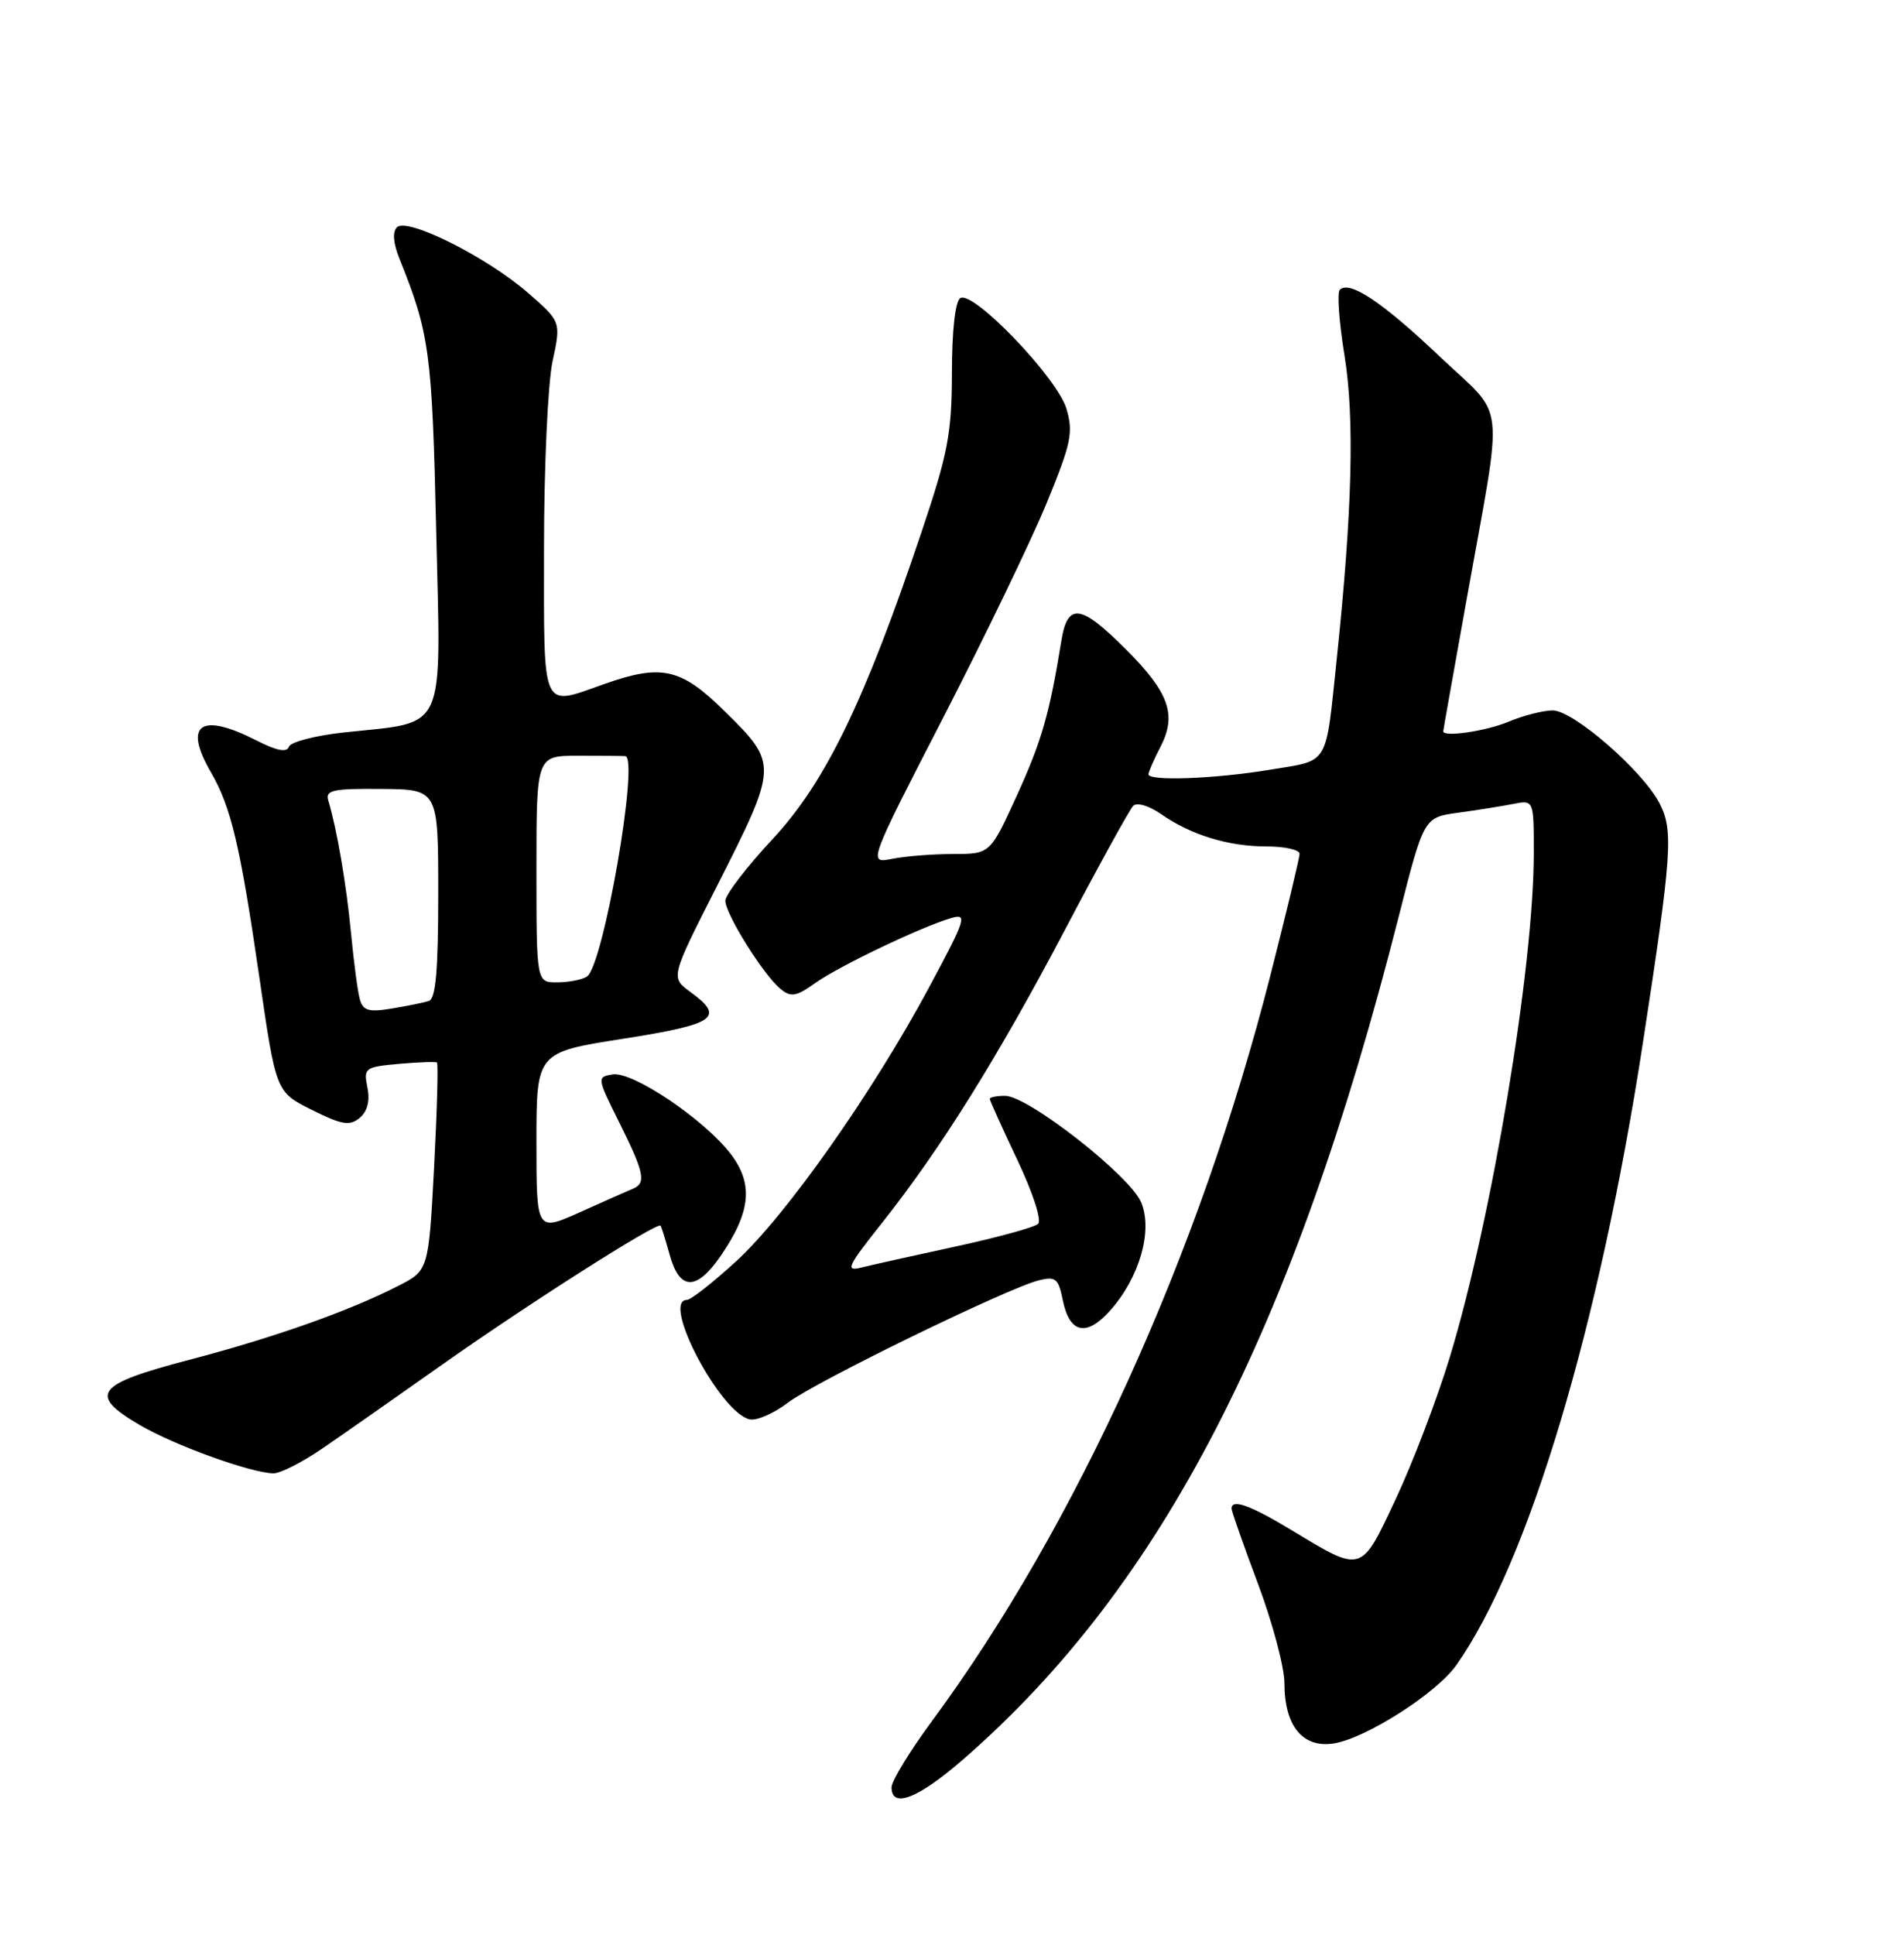<?xml version="1.0" encoding="UTF-8" standalone="no"?>
<!DOCTYPE svg PUBLIC "-//W3C//DTD SVG 1.1//EN" "http://www.w3.org/Graphics/SVG/1.1/DTD/svg11.dtd" >
<svg xmlns="http://www.w3.org/2000/svg" xmlns:xlink="http://www.w3.org/1999/xlink" version="1.1" viewBox="0 0 252 256">
 <g >
 <path fill="currentColor"
d=" M 127.60 232.69 C 153.80 209.84 171.19 176.15 185.12 121.29 C 188.45 108.16 188.45 108.16 192.97 107.54 C 195.46 107.20 198.74 106.68 200.25 106.38 C 203.00 105.84 203.00 105.84 203.00 112.83 C 203.00 127.95 197.48 161.11 191.91 179.50 C 190.24 185.00 187.03 193.44 184.77 198.26 C 180.08 208.26 180.38 208.17 170.85 202.41 C 165.45 199.15 163.00 198.28 163.00 199.61 C 163.00 199.95 164.57 204.43 166.50 209.57 C 168.43 214.71 170.00 220.63 170.00 222.73 C 170.00 228.40 172.44 231.35 176.57 230.68 C 180.81 229.99 190.13 224.04 192.73 220.35 C 202.28 206.83 211.66 175.58 217.44 138.00 C 221.28 113.01 221.50 109.88 219.66 106.32 C 217.43 101.99 208.24 94.00 205.51 94.00 C 204.27 94.00 201.63 94.67 199.65 95.50 C 196.63 96.76 190.96 97.58 191.02 96.75 C 191.02 96.61 192.40 88.85 194.08 79.50 C 199.03 51.86 199.43 55.62 190.56 47.18 C 182.95 39.96 178.61 37.06 177.32 38.35 C 176.95 38.72 177.23 42.64 177.95 47.05 C 179.29 55.29 178.98 67.58 176.94 87.00 C 175.41 101.59 176.04 100.53 168.08 101.85 C 160.76 103.06 152.00 103.38 152.00 102.45 C 152.00 102.15 152.71 100.52 153.58 98.84 C 155.79 94.58 154.75 91.65 149.01 85.91 C 143.04 79.94 141.30 79.70 140.48 84.75 C 138.90 94.48 137.87 98.05 134.59 105.25 C 131.05 113.00 131.05 113.00 126.15 113.00 C 123.46 113.00 119.82 113.29 118.07 113.64 C 114.89 114.27 114.89 114.27 124.87 94.89 C 130.36 84.22 136.51 71.48 138.53 66.56 C 141.79 58.62 142.08 57.22 141.14 54.06 C 139.90 49.96 128.80 38.39 127.10 39.44 C 126.43 39.85 125.99 43.72 125.99 49.31 C 125.97 57.37 125.48 59.97 121.93 70.50 C 114.42 92.85 109.23 103.54 102.25 111.03 C 98.81 114.72 96.00 118.39 96.00 119.18 C 96.00 120.93 101.04 128.99 103.29 130.84 C 104.69 131.99 105.37 131.87 107.90 130.07 C 111.05 127.83 121.89 122.65 125.88 121.48 C 128.08 120.84 127.86 121.52 122.97 130.64 C 115.49 144.58 104.01 160.87 97.44 166.88 C 94.36 169.70 91.43 172.00 90.92 172.00 C 87.43 172.00 95.38 187.06 99.26 187.81 C 100.19 187.99 102.46 186.99 104.31 185.58 C 107.90 182.84 133.30 170.46 137.49 169.41 C 139.71 168.86 140.08 169.16 140.65 171.98 C 141.53 176.42 143.77 176.94 146.92 173.42 C 150.82 169.04 152.60 162.86 151.04 159.10 C 149.58 155.58 136.07 145.00 133.03 145.00 C 131.91 145.00 131.00 145.18 131.00 145.40 C 131.00 145.61 132.64 149.24 134.64 153.46 C 136.71 157.83 137.90 161.47 137.39 161.94 C 136.90 162.40 132.00 163.74 126.50 164.93 C 121.00 166.12 115.39 167.37 114.03 167.71 C 111.84 168.26 112.13 167.62 116.66 161.91 C 124.49 152.04 132.03 139.96 140.97 122.99 C 145.45 114.47 149.51 107.11 149.98 106.63 C 150.47 106.13 152.07 106.61 153.67 107.72 C 157.65 110.49 162.57 112.00 167.65 112.00 C 170.04 112.00 172.00 112.44 172.00 112.97 C 172.00 113.51 170.24 120.82 168.10 129.22 C 158.71 165.98 142.39 201.92 123.34 227.74 C 120.40 231.72 118.00 235.66 118.00 236.49 C 118.00 239.37 121.55 237.97 127.60 232.69 Z  M 42.65 191.67 C 45.32 189.85 52.45 184.85 58.50 180.58 C 69.98 172.48 87.03 161.63 87.43 162.18 C 87.56 162.36 88.09 164.07 88.62 165.99 C 89.92 170.76 92.14 170.85 95.32 166.27 C 99.37 160.41 99.76 156.68 96.71 152.69 C 93.24 148.14 83.76 141.75 81.10 142.16 C 78.99 142.50 79.00 142.58 81.95 148.50 C 85.29 155.20 85.56 156.55 83.75 157.30 C 83.06 157.58 79.91 158.98 76.75 160.40 C 71.00 162.97 71.00 162.97 71.00 151.11 C 71.00 139.24 71.00 139.24 82.50 137.44 C 94.73 135.52 96.01 134.63 91.37 131.25 C 88.75 129.34 88.75 129.34 94.80 117.42 C 103.02 101.21 103.03 101.11 95.86 94.06 C 90.13 88.41 87.56 87.83 80.00 90.50 C 71.54 93.48 72.00 94.51 72.00 72.55 C 72.00 61.85 72.51 50.73 73.13 47.83 C 74.26 42.56 74.26 42.56 69.88 38.75 C 64.44 34.01 53.88 28.73 52.54 30.07 C 51.92 30.68 52.04 32.19 52.88 34.26 C 56.85 44.10 57.19 46.61 57.73 70.22 C 58.36 97.40 59.26 95.43 45.56 96.91 C 41.74 97.32 38.44 98.18 38.23 98.81 C 37.97 99.60 36.62 99.34 33.96 97.98 C 26.55 94.20 24.22 95.82 27.92 102.19 C 30.59 106.80 31.79 111.87 34.33 129.34 C 36.53 144.50 36.53 144.50 41.28 146.86 C 45.25 148.84 46.28 149.01 47.60 147.92 C 48.63 147.06 48.99 145.68 48.63 143.90 C 48.11 141.31 48.28 141.18 52.79 140.77 C 55.38 140.54 57.65 140.46 57.83 140.59 C 58.02 140.73 57.84 146.97 57.45 154.47 C 56.72 168.10 56.72 168.10 52.68 170.16 C 46.13 173.50 36.23 177.00 25.00 179.94 C 12.64 183.17 11.62 184.52 18.49 188.55 C 23.09 191.24 33.03 194.84 36.15 194.95 C 37.06 194.98 39.98 193.50 42.65 191.67 Z  M 47.64 132.28 C 47.35 131.30 46.83 127.35 46.46 123.50 C 45.85 117.03 44.60 109.75 43.45 105.91 C 43.04 104.55 44.06 104.33 50.48 104.39 C 58.00 104.45 58.00 104.45 58.00 118.26 C 58.00 128.43 57.67 132.17 56.75 132.45 C 56.06 132.67 53.85 133.12 51.83 133.45 C 48.85 133.95 48.06 133.73 47.64 132.28 Z  M 71.00 115.00 C 71.00 100.00 71.00 100.00 76.50 100.00 C 79.53 100.00 82.34 100.02 82.75 100.05 C 84.65 100.17 79.85 127.84 77.68 129.22 C 77.03 129.63 75.26 129.98 73.75 129.98 C 71.00 130.00 71.00 130.00 71.00 115.00 Z "/>
</g>
</svg>